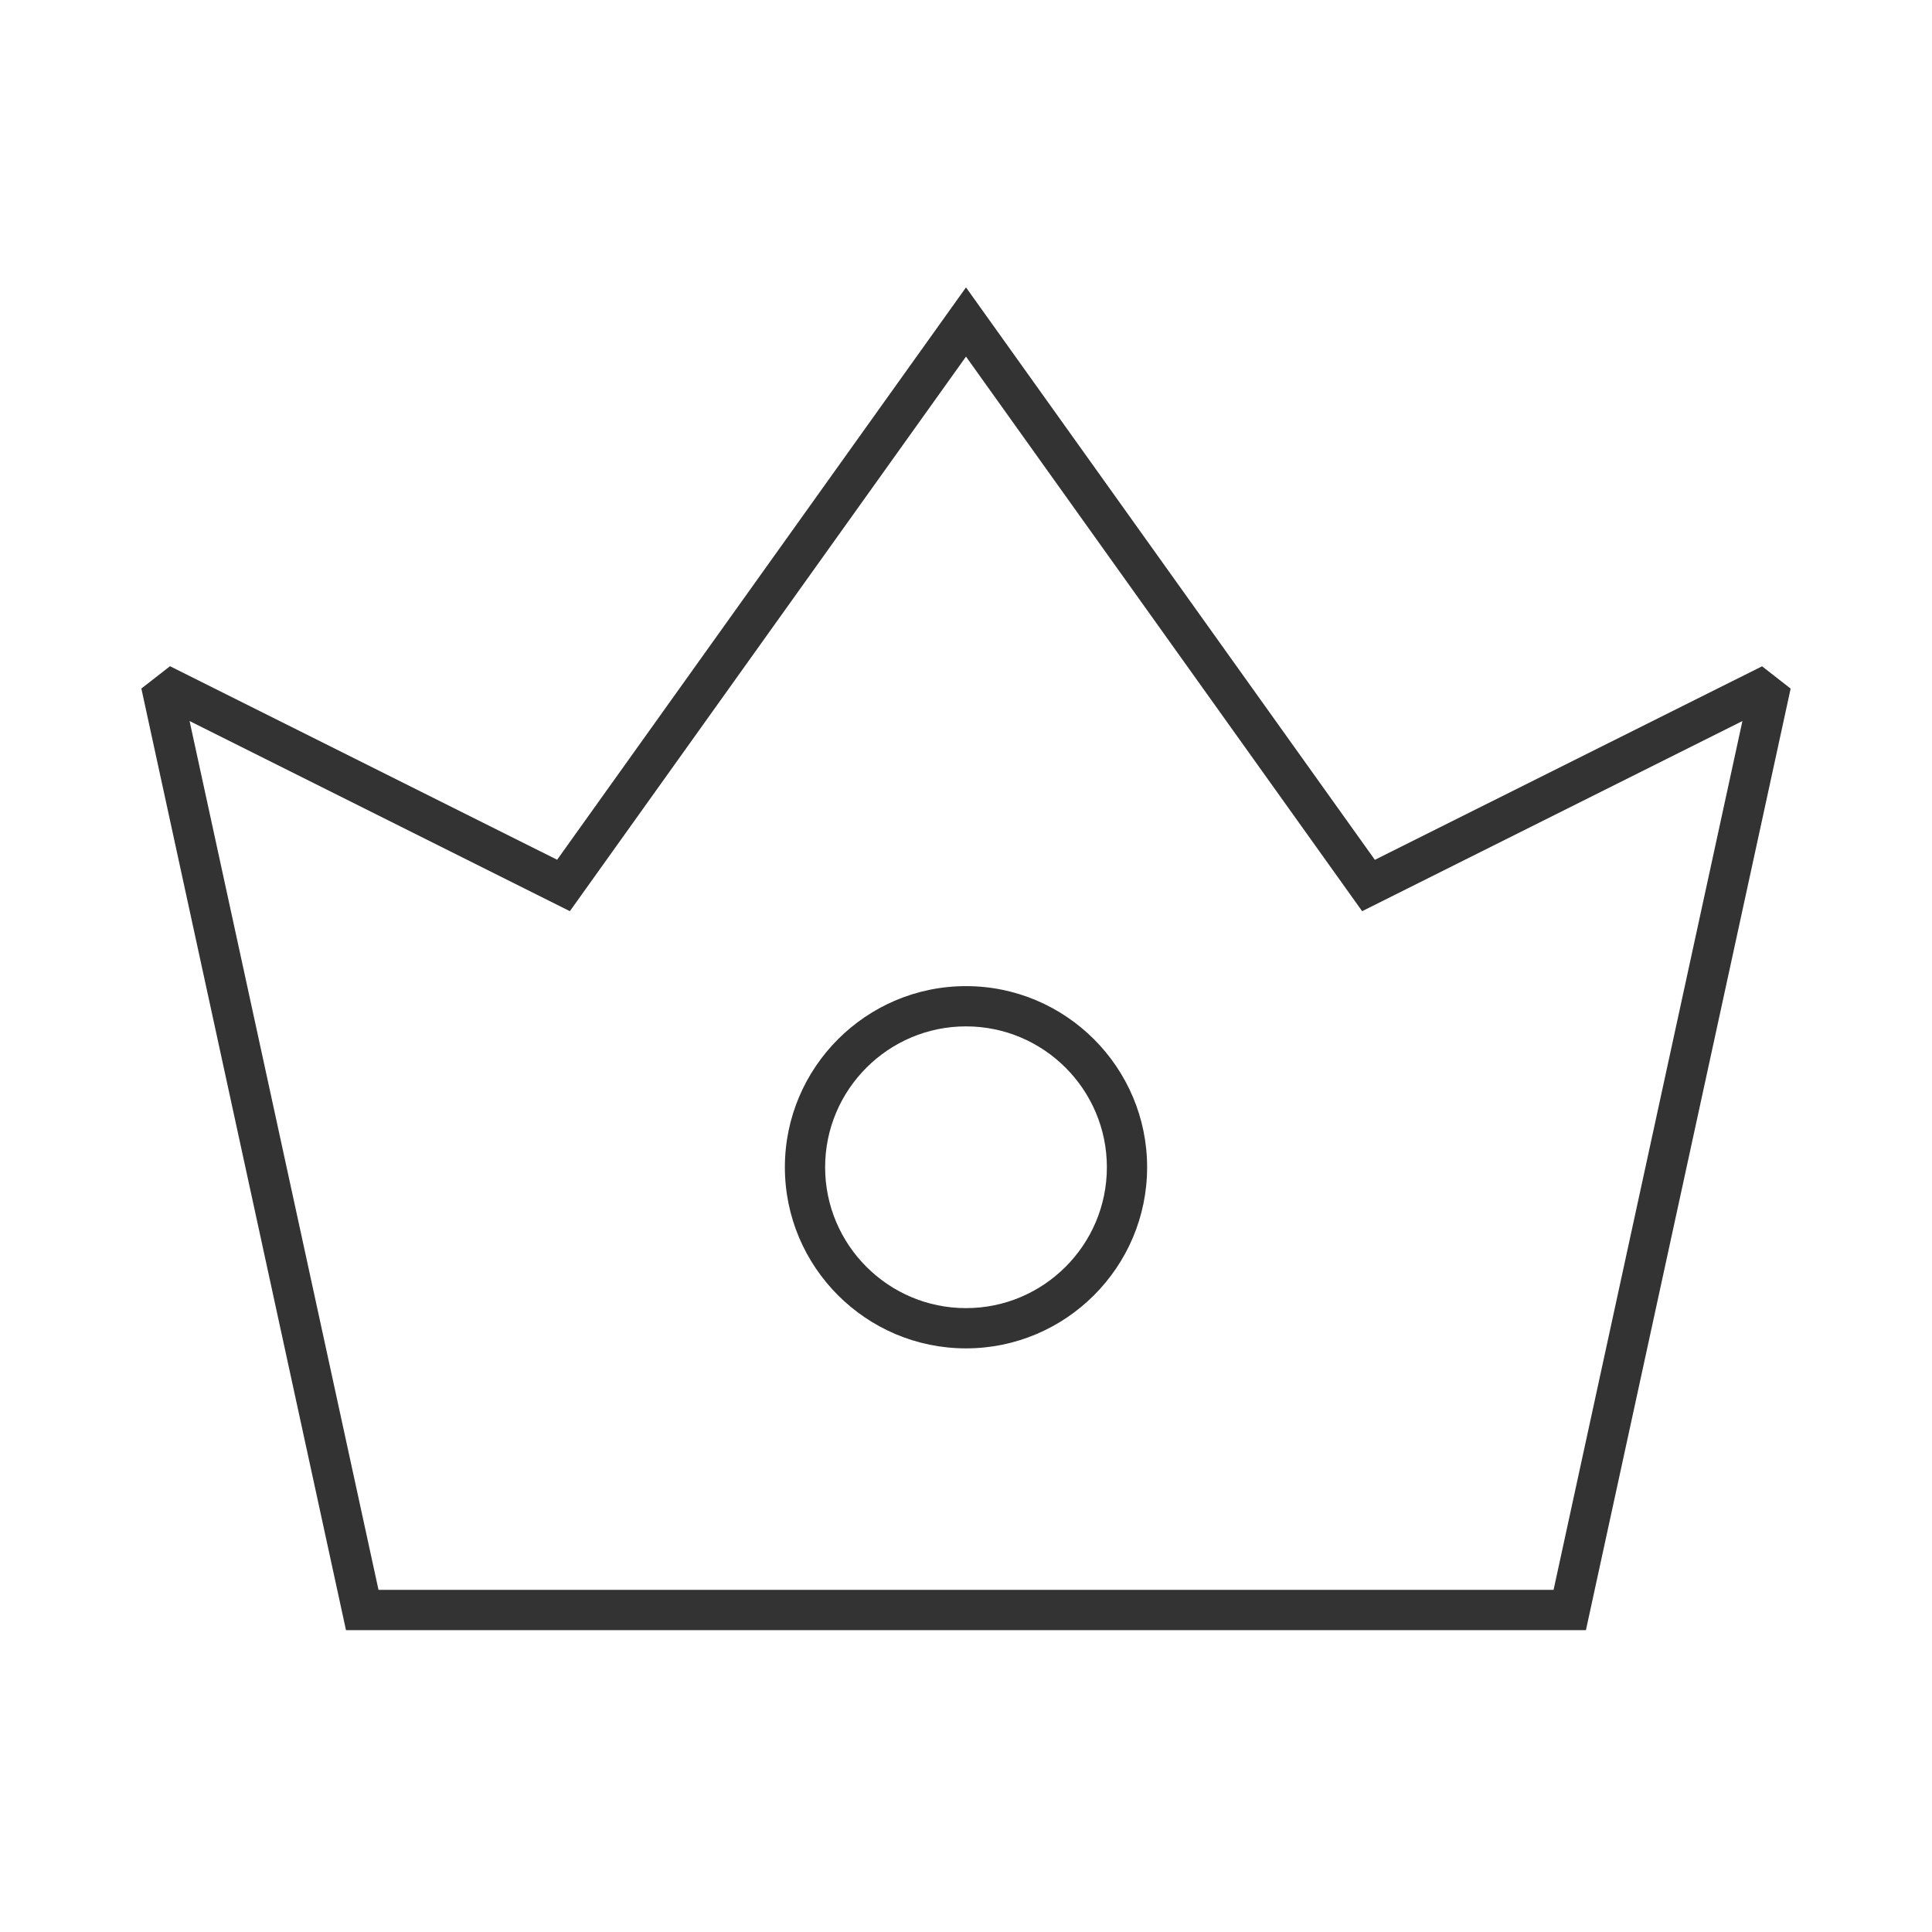 <?xml version="1.0" encoding="iso-8859-1"?>
<svg version="1.1" id="&#x56FE;&#x5C42;_1" xmlns="http://www.w3.org/2000/svg" xmlns:xlink="http://www.w3.org/1999/xlink" x="0px"
	 y="0px" viewBox="0 0 24 24" style="enable-background:new 0 0 24 24;" xml:space="preserve">
<path style="fill:#333333;" d="M19.701,20.25H4.298L1.756,8.553l0.356-0.277l4.809,2.404L12,3.57l5.079,7.111l4.81-2.404
	l0.355,0.277L19.701,20.25z M4.702,19.75h14.597l2.346-10.793l-4.724,2.362L12,4.43l-4.921,6.889L2.355,8.957L4.702,19.75z"/>
<path style="fill:#333333;" d="M12,16.75c-1.241,0-2.25-1.01-2.25-2.25s1.009-2.25,2.25-2.25c1.24,0,2.25,1.01,2.25,2.25
	S13.24,16.75,12,16.75z M12,12.75c-0.965,0-1.75,0.785-1.75,1.75s0.785,1.75,1.75,1.75s1.75-0.785,1.75-1.75S12.965,12.75,12,12.75z
	"/>
</svg>







